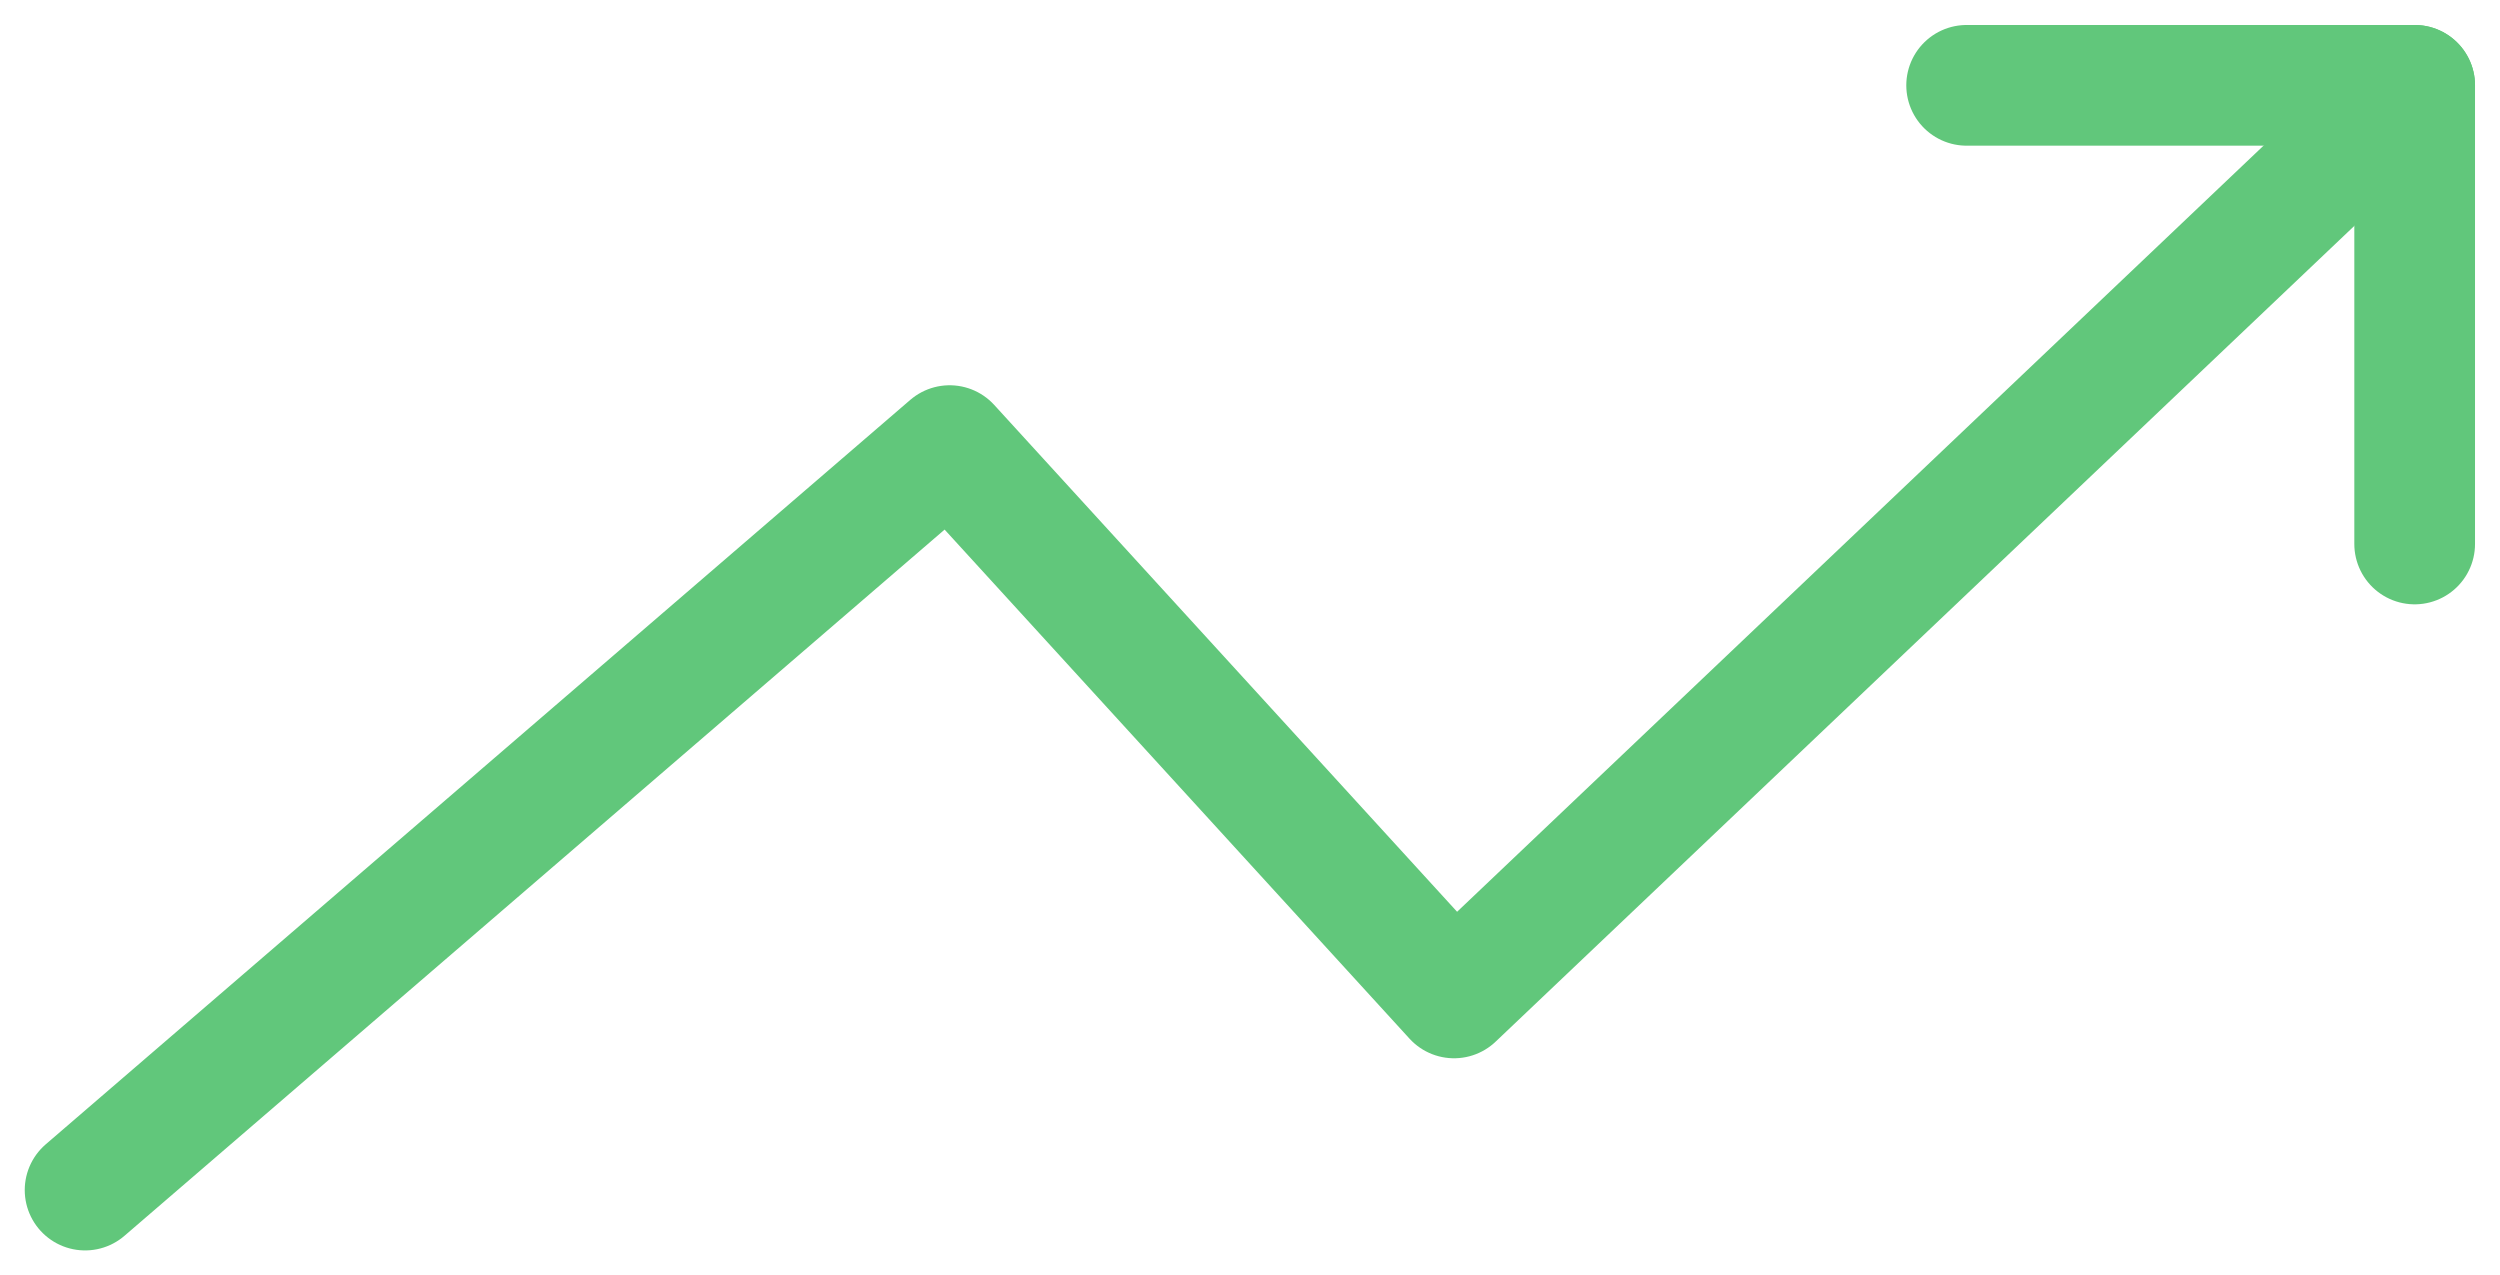 <svg xmlns="http://www.w3.org/2000/svg" width="20.713" height="10.565" viewBox="0 0 20.713 10.565">
  <g id="up-graph" transform="translate(-445.285 -215.351)">
    <path id="Path_33" data-name="Path 33" d="M3633.934-1015.313l7.163-6.168,4.179,4.576,7.959-7.561" transform="translate(-3187.944 1240.524)" fill="none" stroke="#61c77b" stroke-linecap="round" stroke-linejoin="round" stroke-width="1"/>
    <path id="Path_34" data-name="Path 34" d="M3653.561-1024.466h3.712v3.8" transform="translate(-3191.982 1240.524)" fill="none" stroke="#61c77b" stroke-linecap="round" stroke-linejoin="round" stroke-width="1"/>
  </g>
</svg>
